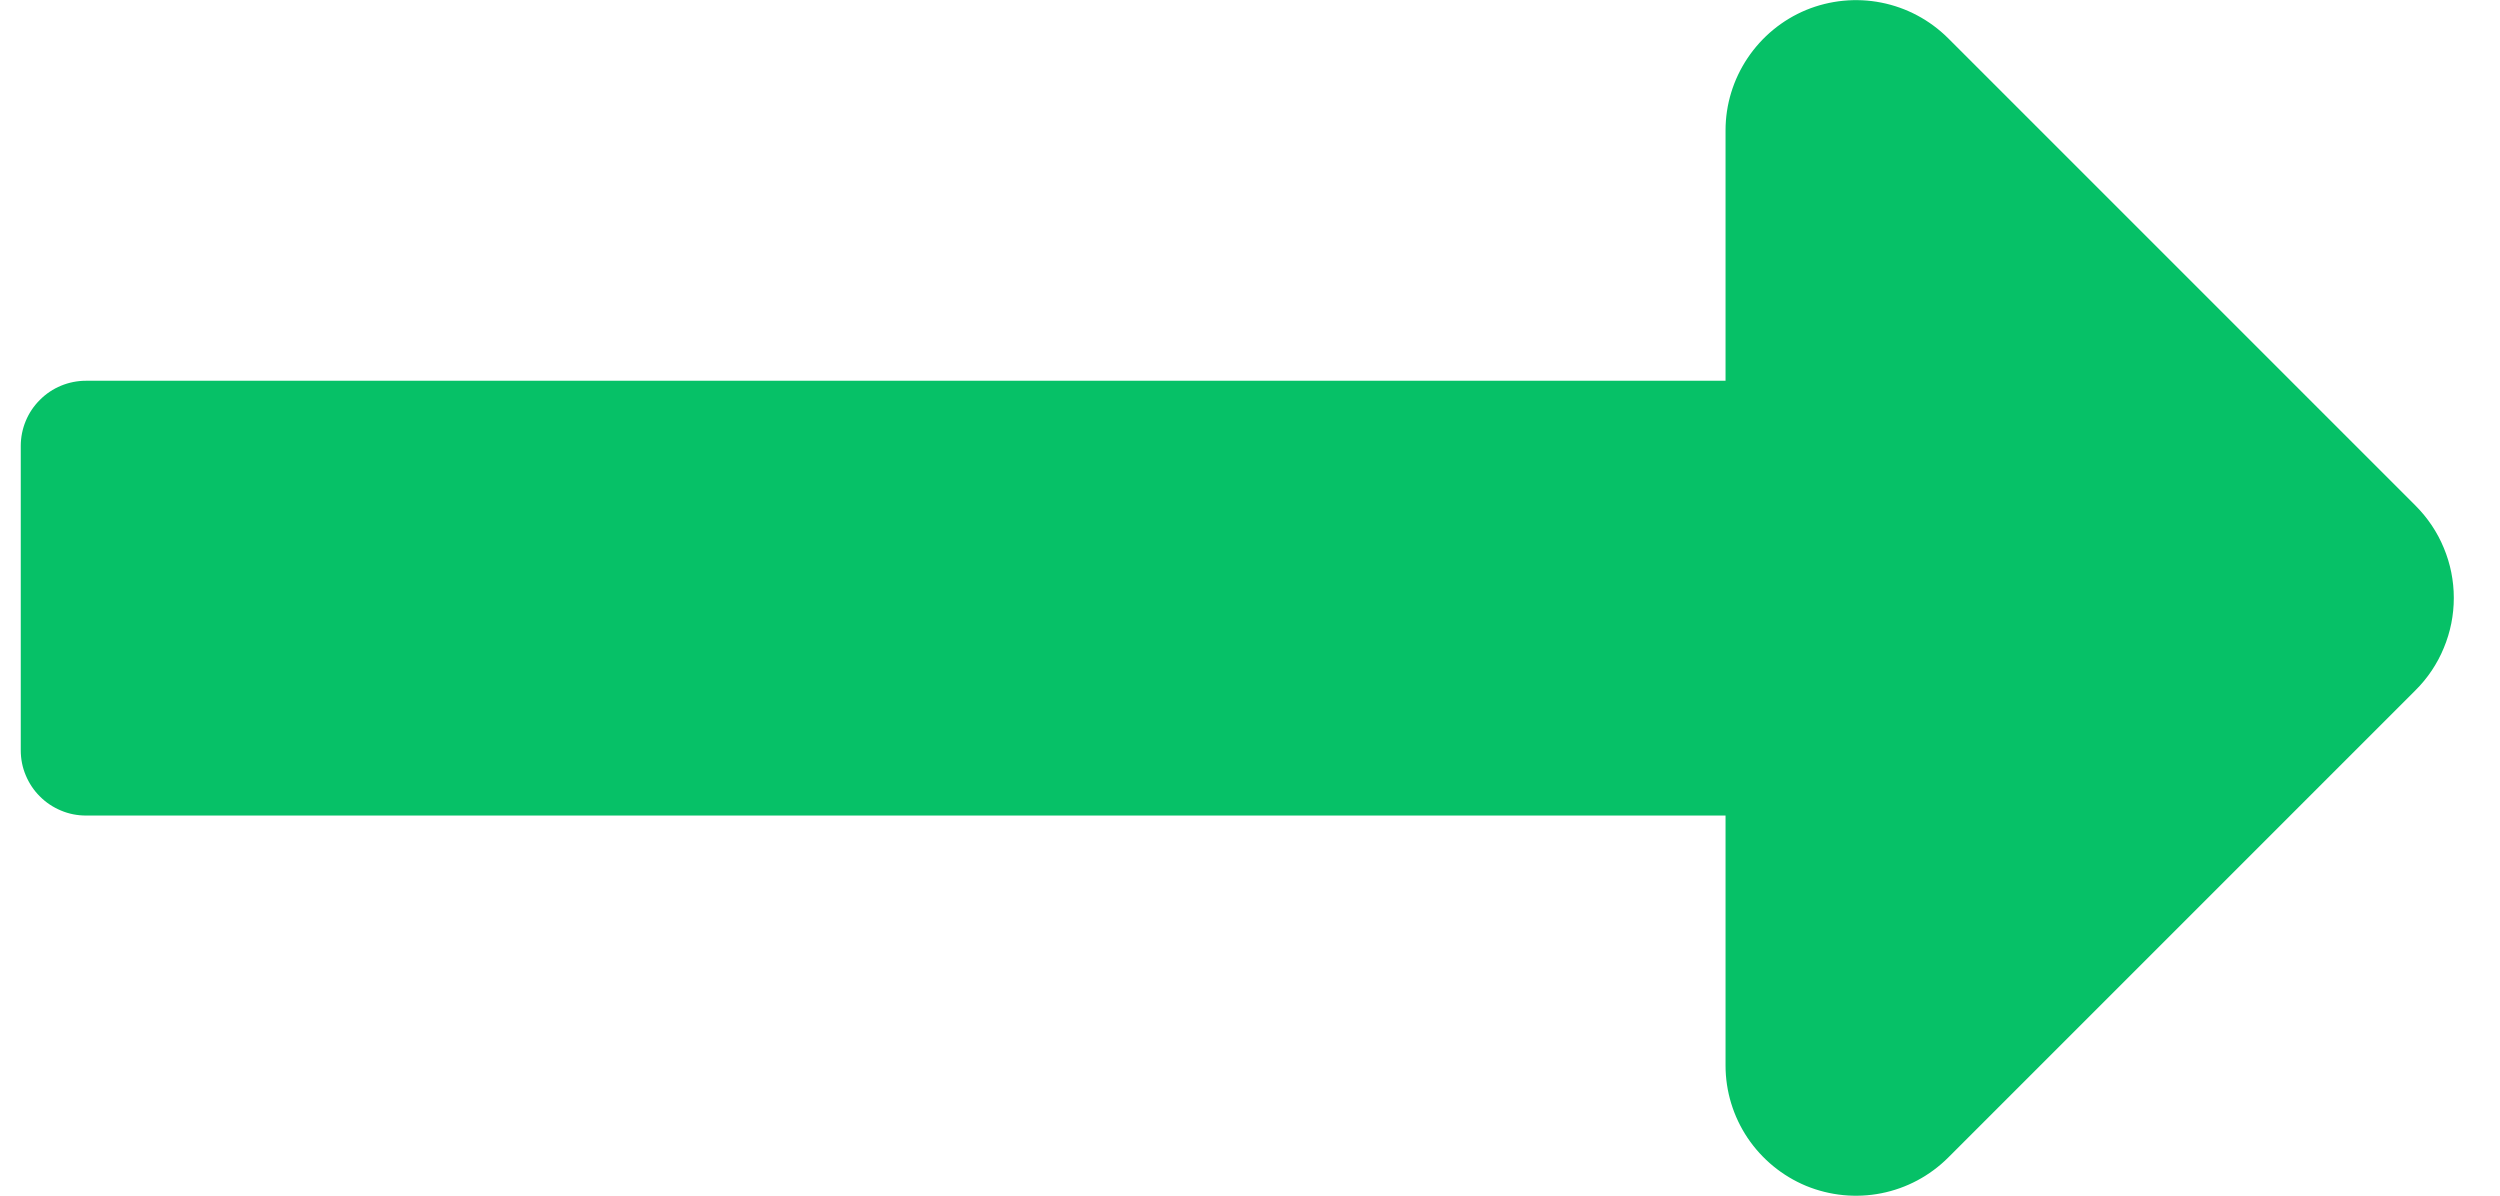 <svg width="23" height="11" viewBox="0 0 23 11" fill="none" xmlns="http://www.w3.org/2000/svg">
<path d="M15.875 3.503H0.791C0.632 3.503 0.479 3.566 0.367 3.679C0.254 3.791 0.191 3.944 0.191 4.103L0.191 6.903C0.191 6.982 0.206 7.06 0.237 7.133C0.267 7.205 0.311 7.272 0.367 7.327C0.422 7.383 0.489 7.427 0.561 7.457C0.634 7.488 0.712 7.503 0.791 7.503H15.875V9.803C15.875 10.04 15.946 10.272 16.078 10.469C16.21 10.665 16.397 10.819 16.616 10.91C16.835 11 17.076 11.024 17.308 10.978C17.541 10.932 17.754 10.818 17.922 10.651L22.222 6.351C22.334 6.24 22.423 6.107 22.483 5.961C22.544 5.815 22.575 5.659 22.575 5.501C22.575 5.343 22.544 5.187 22.483 5.041C22.423 4.895 22.334 4.763 22.222 4.651L17.922 0.351C17.754 0.184 17.541 0.07 17.308 0.024C17.076 -0.022 16.835 0.002 16.616 0.092C16.397 0.183 16.21 0.337 16.078 0.534C15.946 0.731 15.875 0.962 15.875 1.199V3.503Z" fill="#06C167"/>
</svg>
